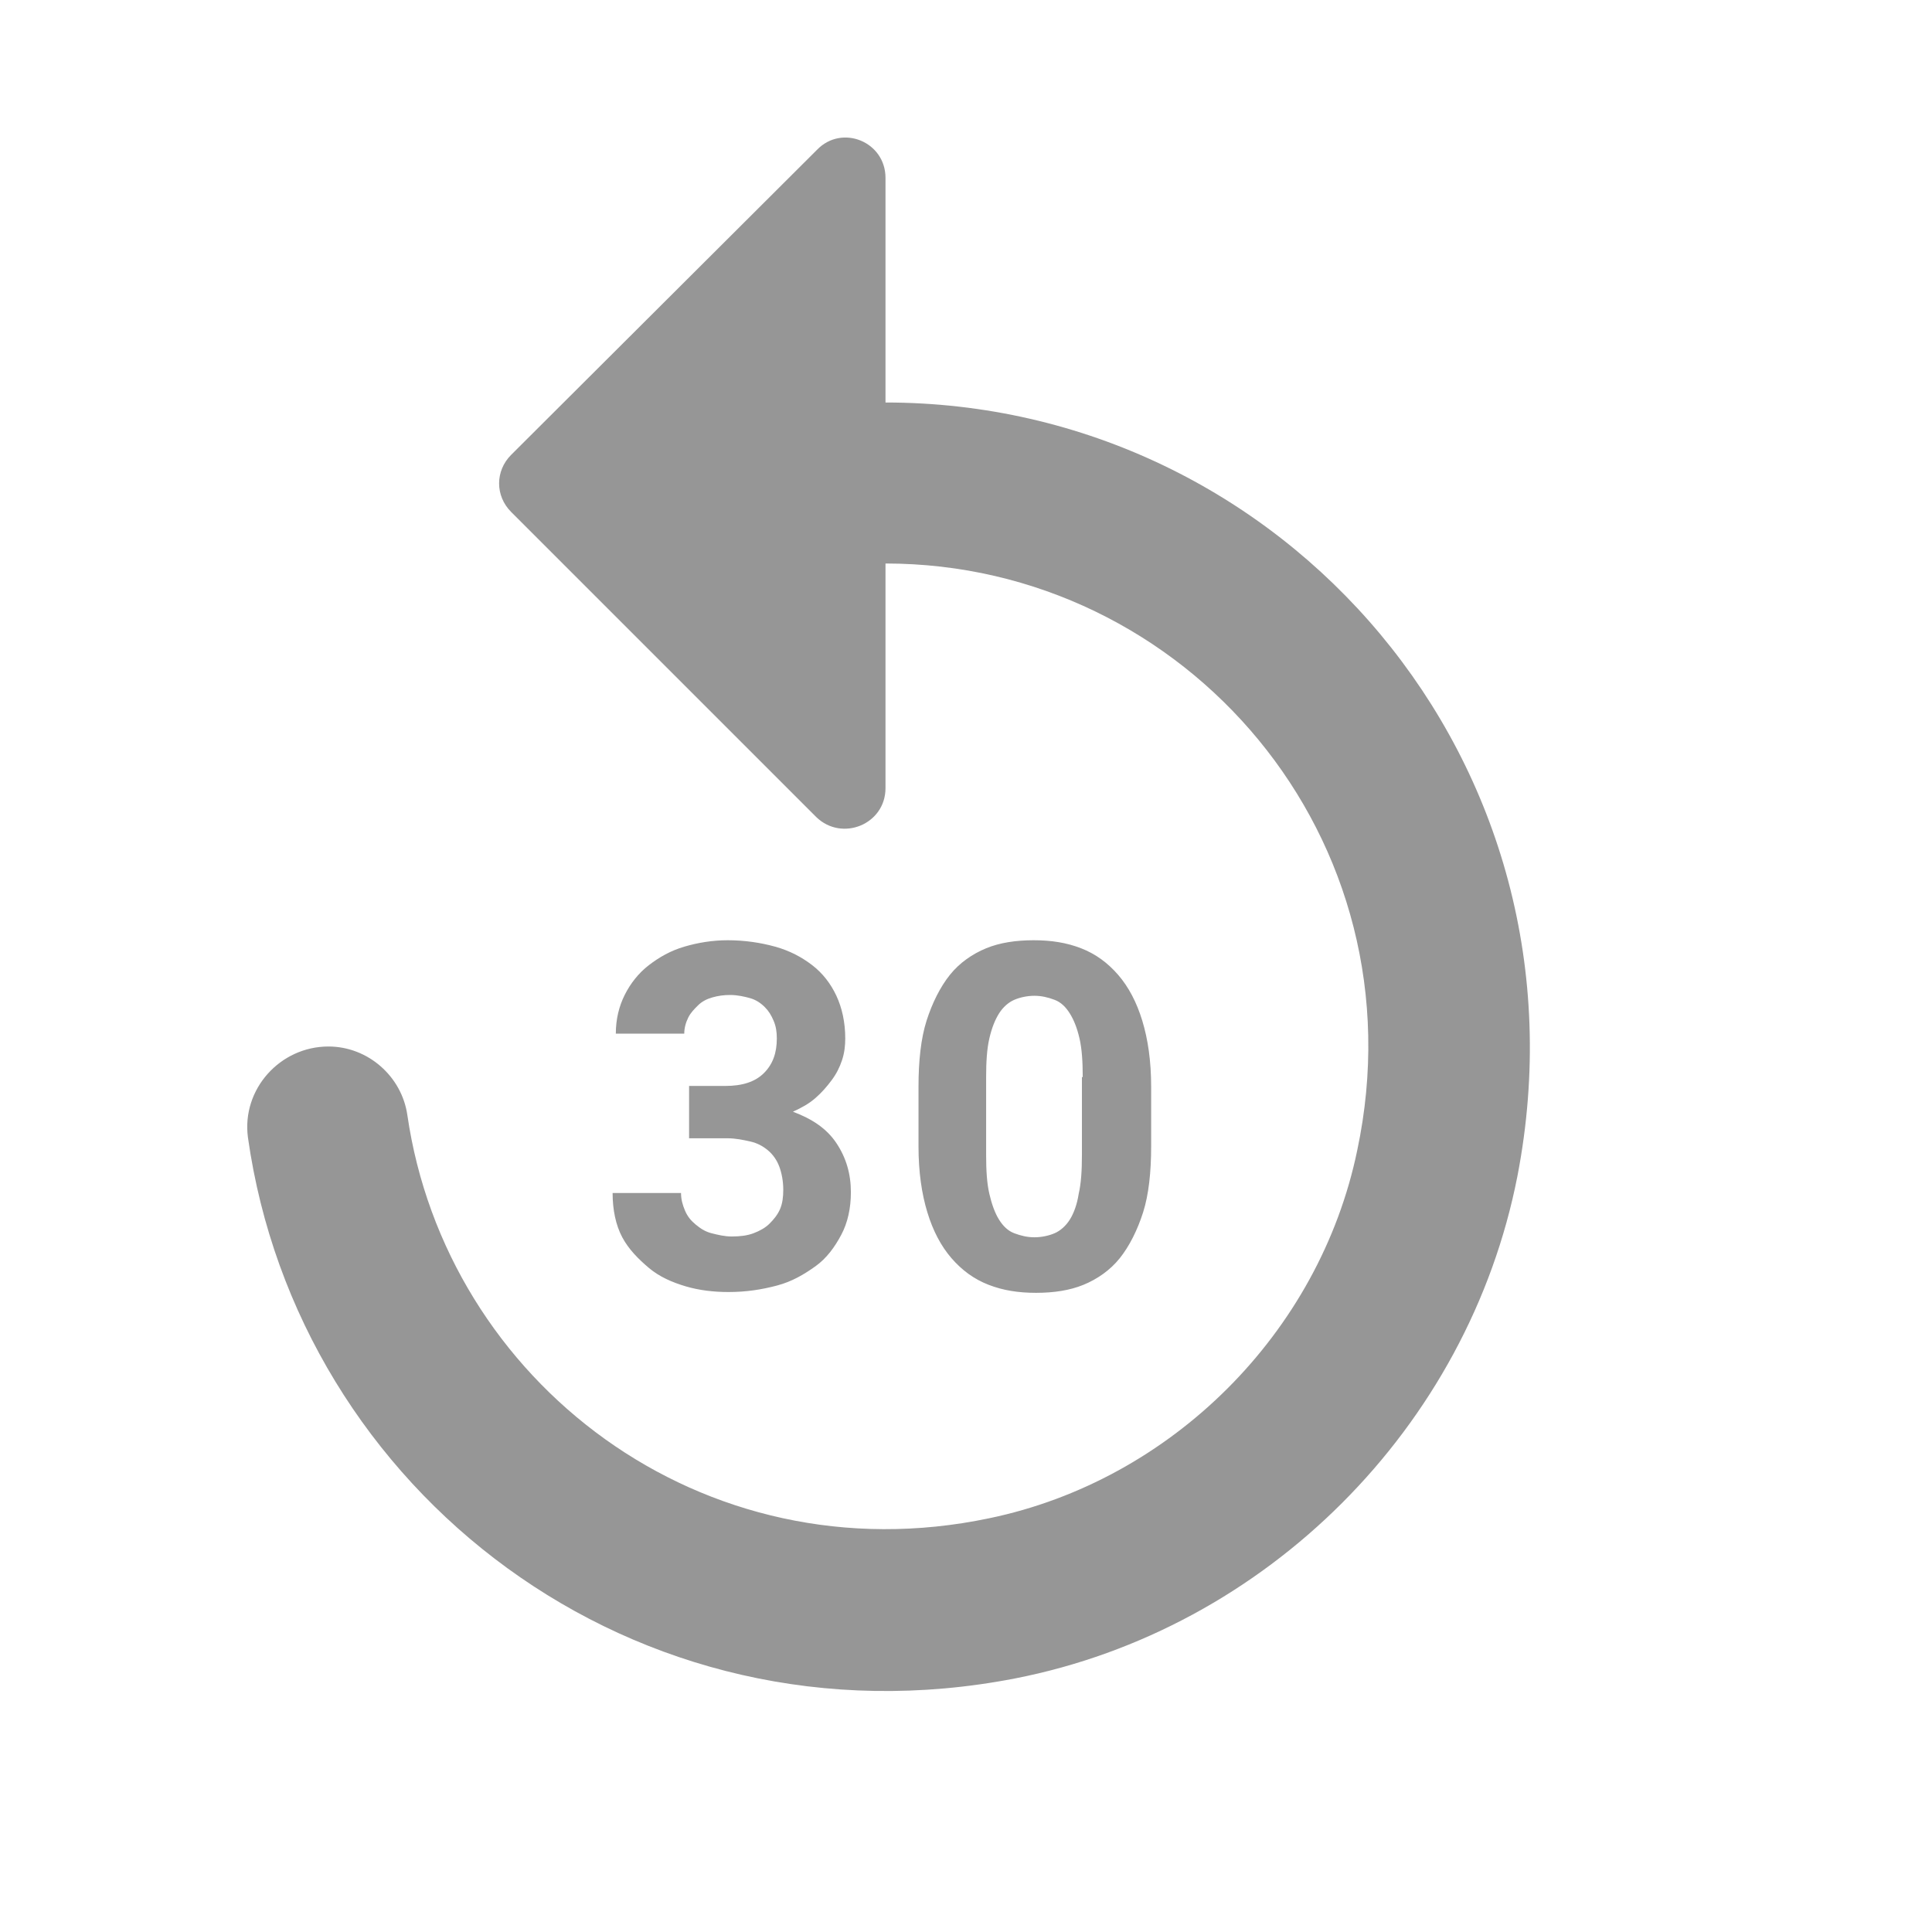 <svg width="24" height="24" viewBox="0 0 24 24" fill="none" xmlns="http://www.w3.org/2000/svg">
<path fill-rule="evenodd" clip-rule="evenodd" d="M11 5V2.21C11 1.76 10.46 1.54 10.15 1.86L6.35 5.65C6.15 5.85 6.15 6.16 6.35 6.36L10.14 10.15C10.46 10.46 11 10.24 11 9.79V7C14.73 7 17.68 10.42 16.86 14.29C16.39 16.56 14.55 18.39 12.29 18.86C8.72 19.61 5.54 17.16 5.06 13.85C4.99 13.37 4.57 13 4.08 13C3.48 13 3 13.53 3.08 14.13C3.7 18.52 7.88 21.77 12.61 20.85C15.73 20.24 18.24 17.73 18.85 14.61C19.84 9.48 15.94 5 11 5ZM8.56 13.49H9.01C9.22 13.49 9.38 13.44 9.49 13.33C9.6 13.22 9.65 13.08 9.65 12.9C9.65 12.82 9.64 12.75 9.61 12.68C9.58 12.61 9.55 12.56 9.5 12.51C9.45 12.46 9.39 12.42 9.32 12.4C9.25 12.38 9.16 12.36 9.07 12.36C8.99 12.36 8.92 12.37 8.85 12.39C8.78 12.41 8.72 12.44 8.67 12.49C8.62 12.54 8.58 12.58 8.55 12.64C8.52 12.7 8.5 12.77 8.5 12.84H7.65C7.65 12.66 7.69 12.5 7.76 12.36C7.83 12.22 7.93 12.09 8.06 11.99C8.19 11.89 8.33 11.81 8.5 11.76C8.67 11.71 8.85 11.68 9.04 11.68C9.25 11.68 9.45 11.71 9.63 11.76C9.81 11.81 9.96 11.89 10.09 11.99C10.22 12.09 10.32 12.22 10.39 12.37C10.46 12.52 10.5 12.7 10.5 12.9C10.5 12.99 10.49 13.08 10.46 13.17C10.43 13.26 10.39 13.34 10.33 13.42C10.27 13.5 10.21 13.57 10.13 13.64C10.05 13.71 9.96 13.76 9.85 13.81C10.09 13.9 10.27 14.02 10.39 14.2C10.51 14.38 10.57 14.58 10.57 14.81C10.57 15.01 10.53 15.19 10.45 15.34C10.37 15.49 10.27 15.63 10.13 15.73C9.99 15.83 9.84 15.92 9.65 15.97C9.46 16.02 9.27 16.05 9.05 16.05C8.87 16.05 8.69 16.03 8.52 15.98C8.35 15.93 8.19 15.86 8.06 15.75C7.93 15.64 7.81 15.52 7.73 15.37C7.65 15.22 7.61 15.03 7.61 14.82H8.46C8.46 14.9 8.48 14.97 8.51 15.04C8.54 15.11 8.58 15.16 8.64 15.21C8.7 15.26 8.76 15.3 8.84 15.32C8.92 15.34 9 15.36 9.09 15.36C9.19 15.36 9.28 15.35 9.36 15.32C9.44 15.29 9.51 15.25 9.56 15.2C9.61 15.15 9.66 15.09 9.69 15.02C9.72 14.95 9.73 14.87 9.73 14.78C9.73 14.67 9.71 14.57 9.68 14.49C9.65 14.41 9.6 14.34 9.54 14.29C9.48 14.24 9.41 14.2 9.32 14.18C9.23 14.16 9.14 14.14 9.03 14.14H8.56V13.49V13.49ZM14.3 14.24C14.3 14.56 14.27 14.84 14.2 15.06C14.13 15.28 14.03 15.48 13.91 15.63C13.79 15.78 13.63 15.89 13.46 15.96C13.29 16.03 13.09 16.06 12.87 16.06C12.65 16.06 12.46 16.03 12.28 15.96C12.1 15.89 11.95 15.78 11.82 15.63C11.69 15.48 11.59 15.29 11.52 15.06C11.45 14.83 11.41 14.56 11.41 14.24V13.5C11.41 13.18 11.44 12.9 11.51 12.68C11.58 12.46 11.68 12.26 11.8 12.11C11.92 11.96 12.08 11.85 12.25 11.78C12.42 11.71 12.62 11.68 12.84 11.68C13.06 11.68 13.25 11.71 13.43 11.78C13.61 11.85 13.76 11.96 13.89 12.11C14.02 12.26 14.12 12.45 14.19 12.68C14.26 12.91 14.3 13.18 14.3 13.5V14.24V14.24ZM13.45 13.38C13.45 13.19 13.44 13.03 13.41 12.9C13.38 12.77 13.34 12.67 13.29 12.59C13.24 12.51 13.18 12.45 13.1 12.42C13.02 12.39 12.94 12.37 12.85 12.37C12.76 12.37 12.67 12.39 12.6 12.42C12.53 12.45 12.46 12.51 12.41 12.59C12.36 12.67 12.32 12.77 12.29 12.9C12.26 13.03 12.25 13.19 12.25 13.38V14.35C12.25 14.54 12.26 14.7 12.29 14.83C12.32 14.96 12.36 15.07 12.41 15.15C12.46 15.23 12.52 15.29 12.6 15.32C12.68 15.35 12.76 15.37 12.85 15.37C12.94 15.37 13.03 15.35 13.1 15.32C13.17 15.29 13.24 15.23 13.29 15.15C13.34 15.07 13.38 14.96 13.4 14.83C13.43 14.7 13.44 14.54 13.44 14.35V13.38H13.45Z" fill="#969696"/>
</svg>
